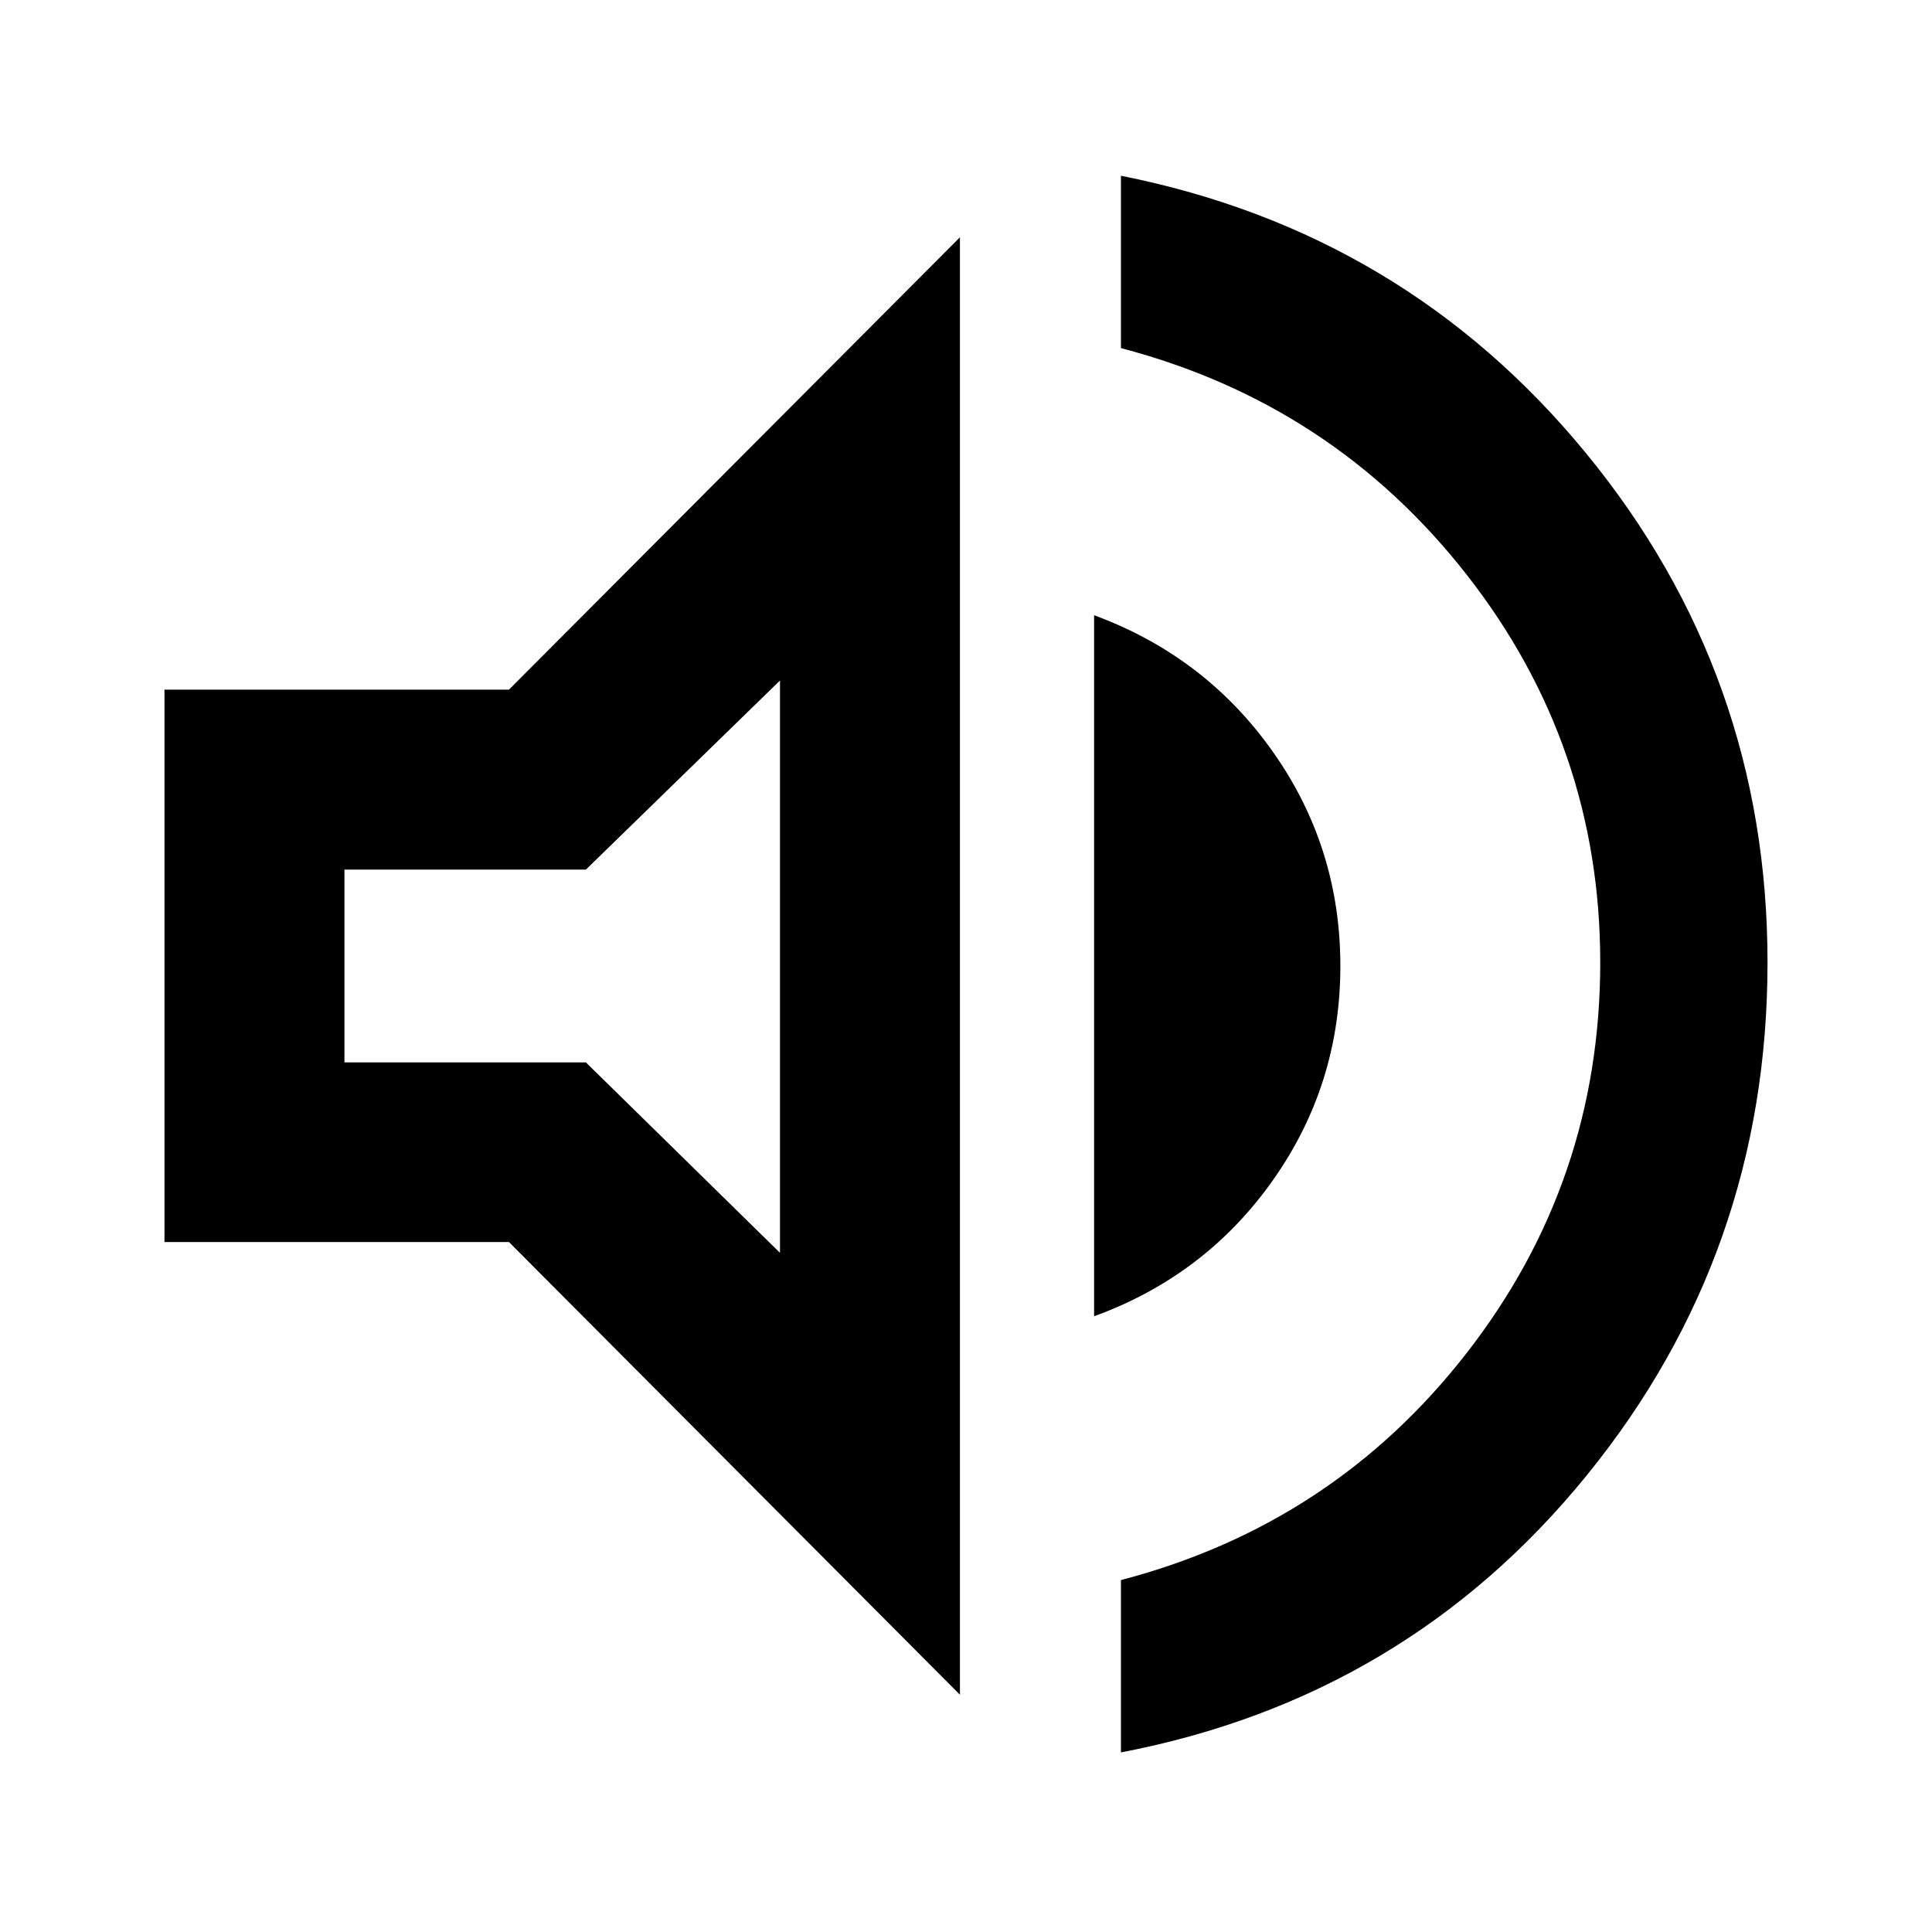 <svg xmlns="http://www.w3.org/2000/svg" height="40" viewBox="0 -960 960 960" width="40"><path d="M556.99-89.24v-85.63q105.55-27.62 171.85-112.9 66.31-85.27 66.31-193.99 0-107.96-66.47-192.81-66.47-84.84-171.69-112.46v-85.64q140.94 28.01 231.11 137.89 90.17 109.87 90.17 253.02 0 144.33-89.84 254.87-89.84 110.55-231.44 137.65ZM81.73-342.84v-274.48H252.9L476.99-842.1v724.2L252.9-342.84H81.73Zm461.92 36.89v-348.34q55.32 20.38 88.85 67.86 33.52 47.47 33.52 106.44 0 58.98-33.52 106.44-33.53 47.46-88.85 67.6ZM387.57-621.86l-96.44 93.96H171.15v95.8h119.98l96.44 94.62v-284.38ZM296.91-480Z"/></svg>